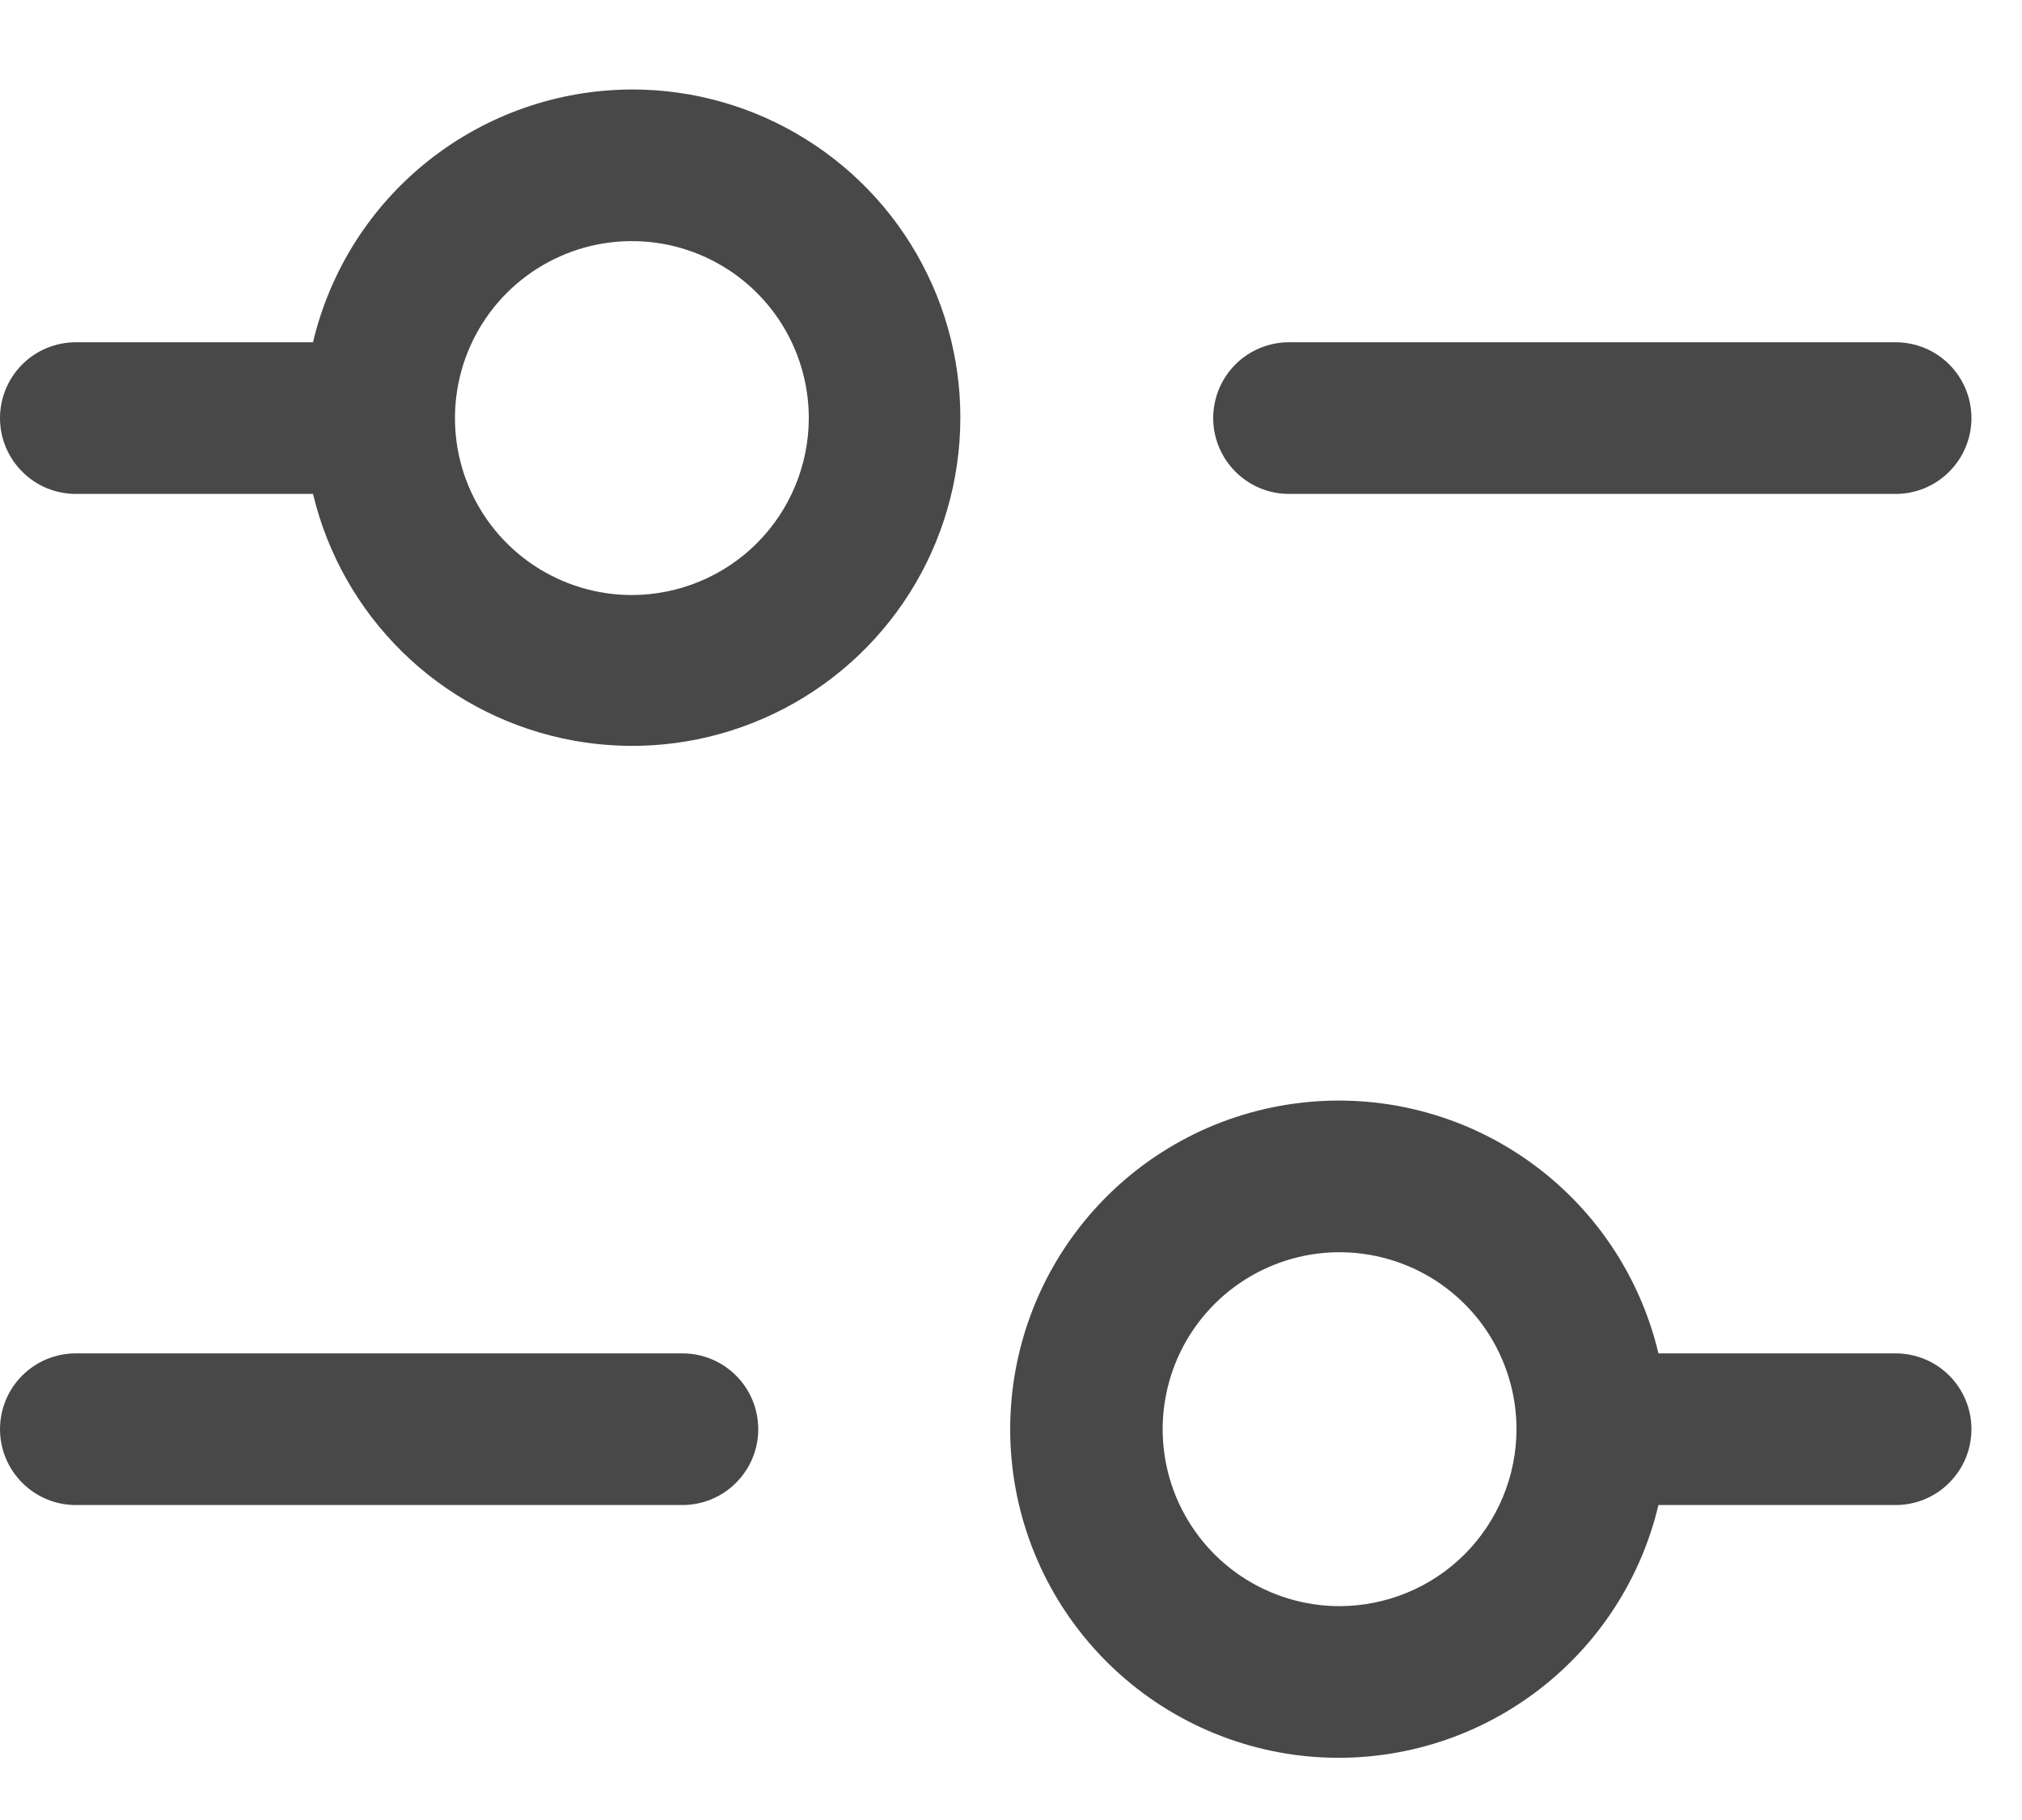 <svg width="20" height="18" viewBox="0 0 20 18" fill="none" xmlns="http://www.w3.org/2000/svg">
<path d="M6.25 0.885C5.52 0.887 4.812 1.134 4.239 1.588C3.667 2.041 3.264 2.674 3.096 3.385H0.75C0.551 3.385 0.36 3.464 0.22 3.604C0.079 3.745 0 3.936 0 4.135C0 4.334 0.079 4.524 0.22 4.665C0.36 4.806 0.551 4.885 0.75 4.885H3.096C3.238 5.478 3.543 6.019 3.978 6.446C4.413 6.874 4.96 7.17 5.556 7.301C6.151 7.432 6.771 7.393 7.346 7.187C7.92 6.982 8.425 6.619 8.802 6.141C9.18 5.662 9.415 5.086 9.48 4.48C9.546 3.874 9.44 3.261 9.173 2.713C8.907 2.164 8.491 1.702 7.974 1.379C7.457 1.055 6.86 0.884 6.25 0.885ZM6.25 5.885C5.904 5.885 5.566 5.782 5.278 5.59C4.99 5.398 4.766 5.124 4.633 4.804C4.501 4.485 4.466 4.133 4.534 3.793C4.601 3.454 4.768 3.142 5.013 2.897C5.257 2.653 5.569 2.486 5.909 2.418C6.248 2.351 6.6 2.385 6.92 2.518C7.239 2.65 7.513 2.875 7.705 3.162C7.897 3.45 8 3.789 8 4.135C7.999 4.599 7.815 5.044 7.487 5.372C7.159 5.7 6.714 5.884 6.25 5.885ZM12 4.135C12 3.936 12.079 3.745 12.22 3.604C12.36 3.464 12.551 3.385 12.75 3.385H18.75C18.949 3.385 19.14 3.464 19.28 3.604C19.421 3.745 19.5 3.936 19.5 4.135C19.5 4.334 19.421 4.524 19.28 4.665C19.14 4.806 18.949 4.885 18.75 4.885H12.75C12.551 4.885 12.36 4.806 12.22 4.665C12.079 4.524 12 4.334 12 4.135ZM18.75 13.385H16.404C16.22 12.61 15.758 11.929 15.105 11.472C14.453 11.015 13.655 10.814 12.864 10.907C12.073 10.999 11.343 11.379 10.814 11.974C10.284 12.569 9.992 13.338 9.992 14.135C9.992 14.931 10.284 15.7 10.814 16.295C11.343 16.89 12.073 17.27 12.864 17.363C13.655 17.455 14.453 17.254 15.105 16.797C15.758 16.34 16.22 15.66 16.404 14.885H18.75C18.949 14.885 19.14 14.806 19.28 14.665C19.421 14.524 19.5 14.334 19.5 14.135C19.5 13.936 19.421 13.745 19.28 13.604C19.14 13.464 18.949 13.385 18.75 13.385ZM13.25 15.885C12.904 15.885 12.566 15.782 12.278 15.59C11.99 15.398 11.766 15.124 11.633 14.804C11.501 14.485 11.466 14.133 11.534 13.793C11.601 13.454 11.768 13.142 12.013 12.897C12.257 12.653 12.569 12.486 12.909 12.418C13.248 12.351 13.6 12.386 13.92 12.518C14.239 12.65 14.513 12.875 14.705 13.162C14.897 13.45 15 13.789 15 14.135C14.999 14.599 14.815 15.043 14.487 15.372C14.159 15.7 13.714 15.884 13.25 15.885ZM7.5 14.135C7.5 14.334 7.421 14.524 7.28 14.665C7.14 14.806 6.949 14.885 6.75 14.885H0.75C0.551 14.885 0.36 14.806 0.22 14.665C0.079 14.524 0 14.334 0 14.135C0 13.936 0.079 13.745 0.22 13.604C0.36 13.464 0.551 13.385 0.75 13.385H6.75C6.949 13.385 7.14 13.464 7.28 13.604C7.421 13.745 7.5 13.936 7.5 14.135Z" fill="#484848"/>
</svg>
